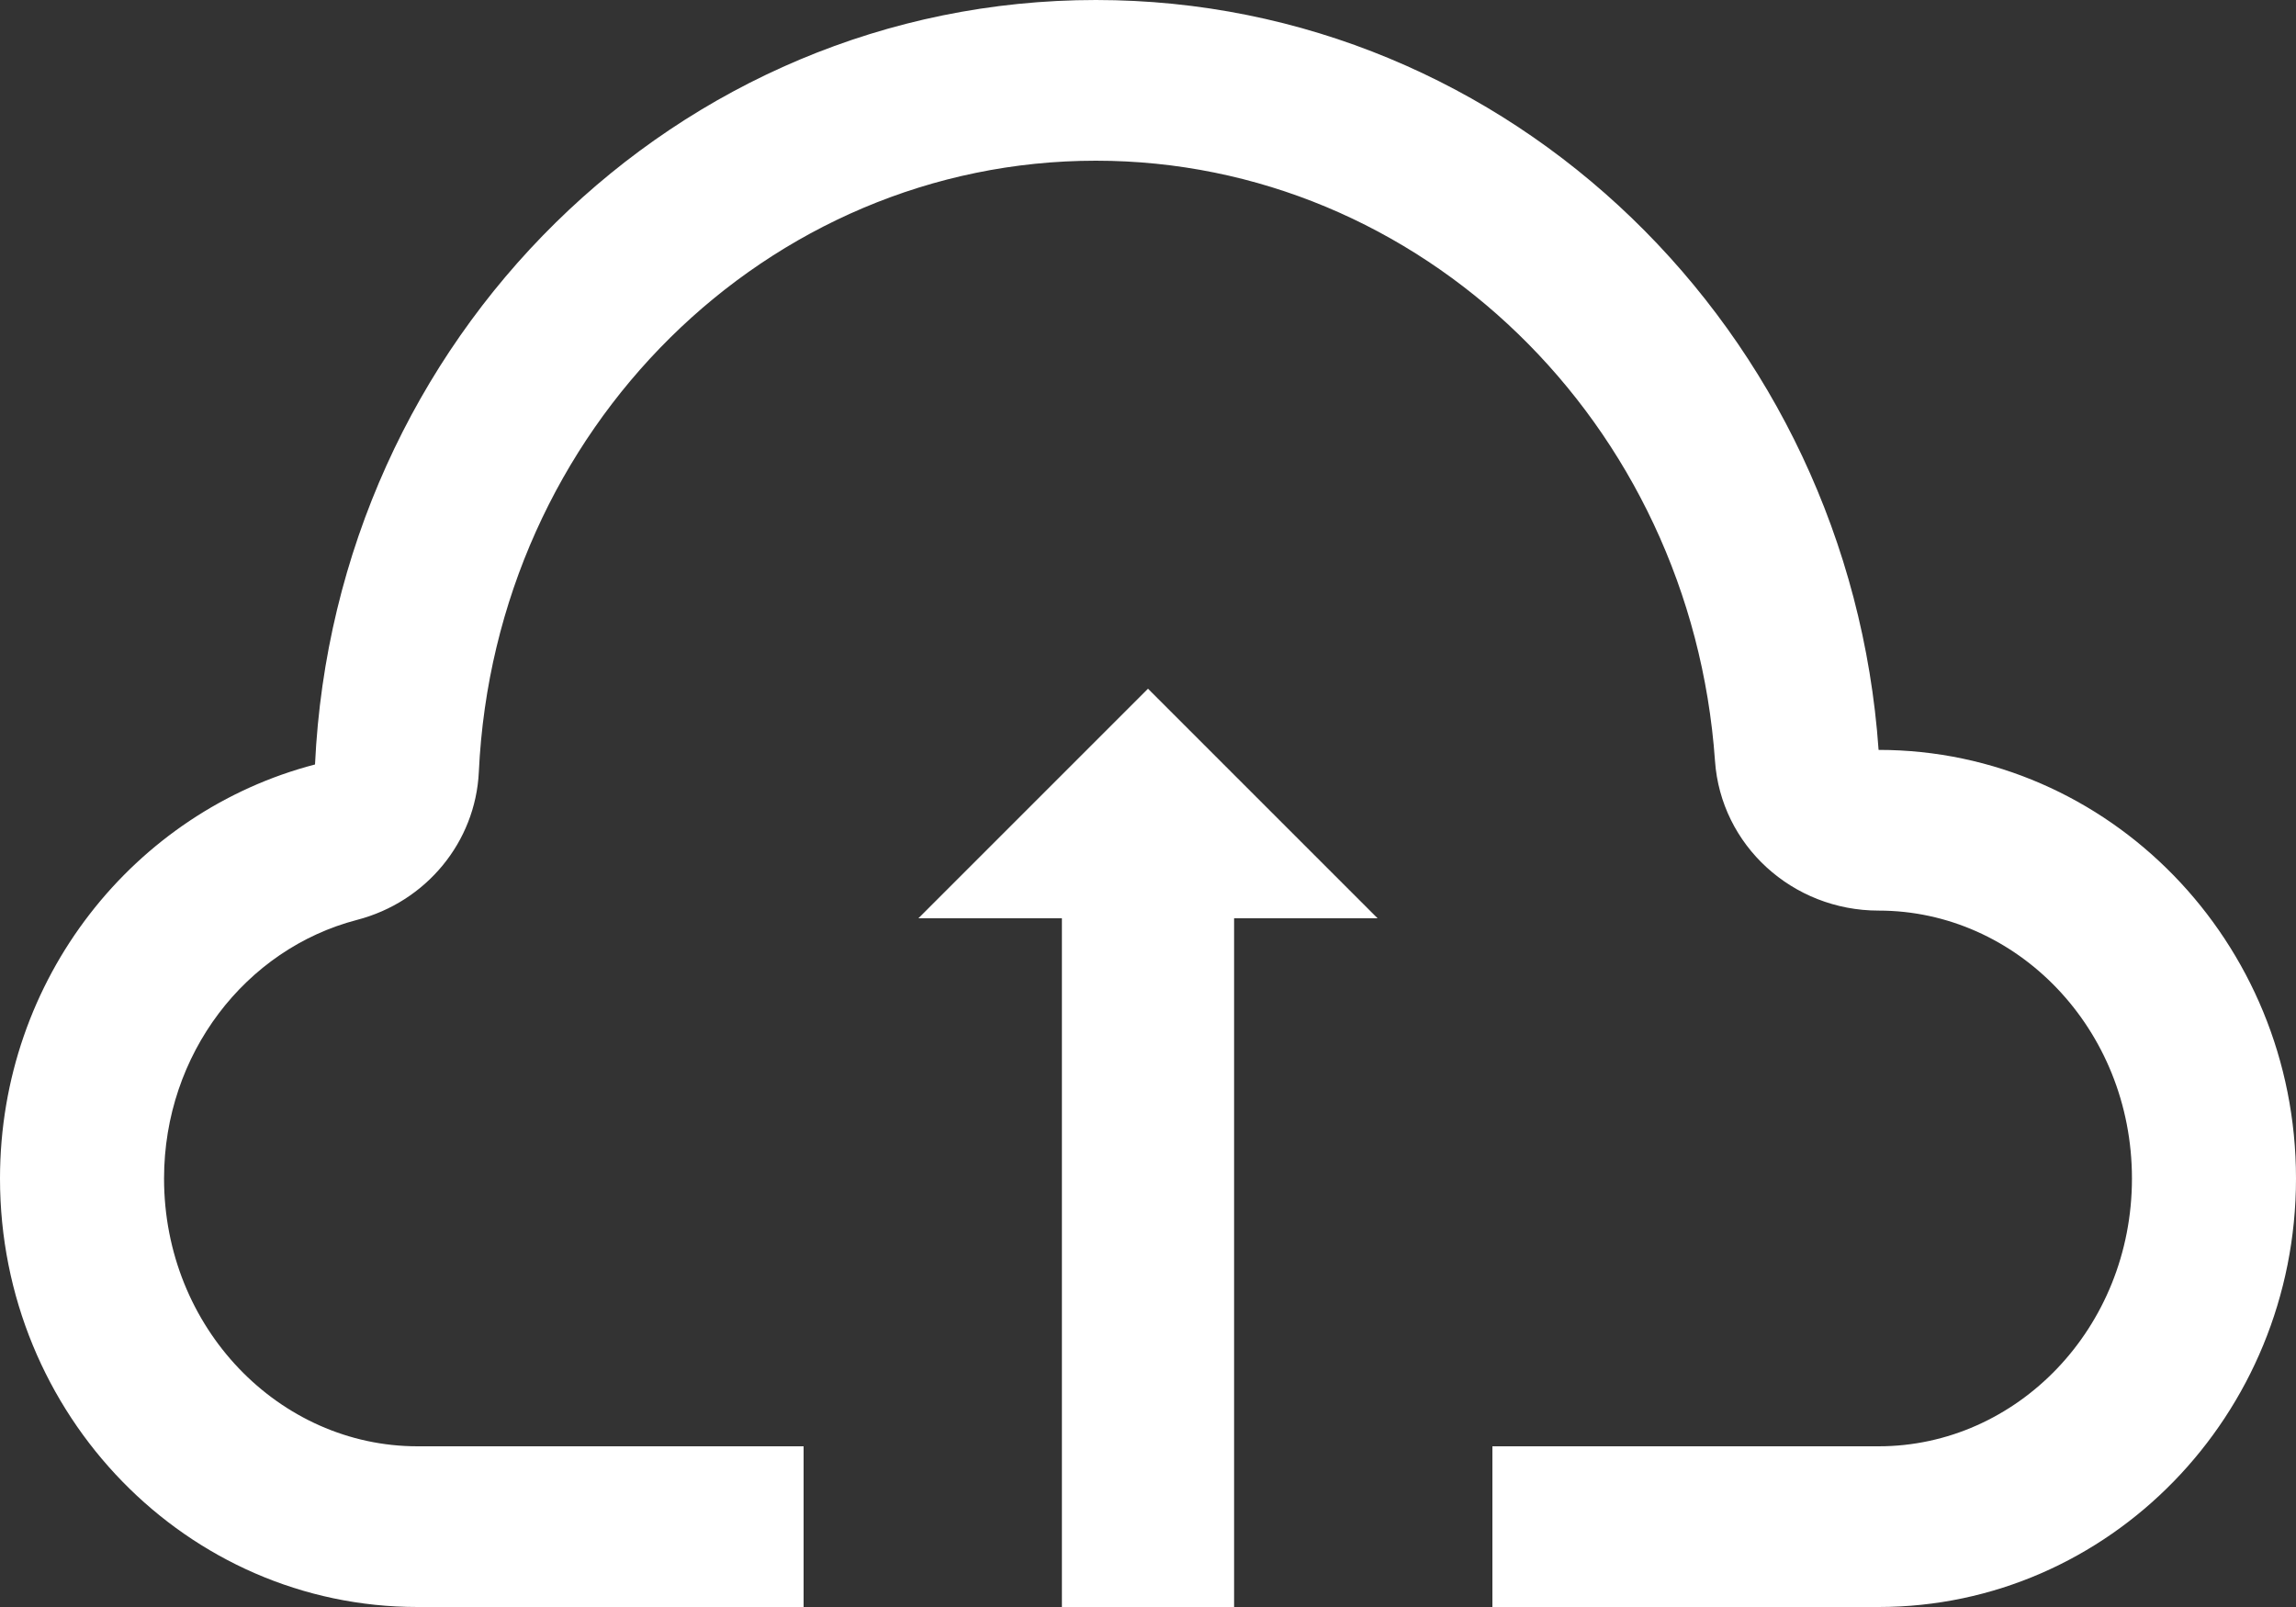 <?xml version="1.0" encoding="UTF-8"?>
<svg width="20px" height="14px" viewBox="0 0 20 14" version="1.1" xmlns="http://www.w3.org/2000/svg" xmlns:xlink="http://www.w3.org/1999/xlink">
    <rect x="0" y="0" width="20" height="14" fill="#333333" stroke="none"/>
    <!-- Generator: Sketch 56.2 (81672) - https://sketch.com -->
    <title>Button / Icon / Dark Theme - Default</title>
    <desc>Created with Sketch.</desc>
    <g id="----Components" stroke="none" stroke-width="1" fill="none" fill-rule="evenodd">
        <g id="Header-+-Footer-/-Header-/-~Elements-/-NAV-Bar-/-Desktop" transform="translate(-1118, -25)">
            <g id="Navigation">
                <g id="Icons-buttons" transform="translate(1056, 8)">
                    <g id="Button-/-Icon-/-Dark-Theme---Default" transform="translate(48, 0)">
                        <circle id="BG" cx="24" cy="24" r="24"></circle>
                        <g id="Icons-/-Supplemental-/-Not-in-KS-/-Cloud---upload" transform="translate(12, 12)" fill="#FFFFFF" fill-rule="evenodd" stroke-width="1">
                            <g id="Icons-/-Supplemental-/-Not-in-KS-/-Cloud-upload" transform="translate(2, 5)">
                                <path d="M13,14 L13,12.6 L16.364,12.6 C17.569,12.6 18.571,11.57 18.571,10.267 C18.571,8.964 17.569,7.933 16.364,7.933 C15.613,7.933 14.99,7.364 14.939,6.629 C14.731,3.678 12.369,1.4 9.546,1.4 C6.686,1.4 4.311,3.735 4.171,6.725 C4.142,7.335 3.713,7.857 3.11,8.014 C2.138,8.267 1.429,9.184 1.429,10.267 C1.429,11.57 2.433,12.6 3.637,12.6 L7,12.6 L7,14 L3.637,14 C1.629,14 0,12.328 0,10.267 C0,8.523 1.17,7.07 2.744,6.66 C2.918,2.953 5.892,0 9.546,0 C13.159,0 16.108,2.887 16.364,6.533 C18.371,6.533 20,8.205 20,10.267 C20,12.328 18.371,14 16.364,14 L13,14 Z M9.25,14 L9.25,8 L8,8 L10,6 L12,8 L10.75,8 L10.75,14 L9.25,14 Z" id="Icon"></path>
                            </g>
                        </g>
                    </g>
                </g>
            </g>
        </g>
    </g>
</svg>